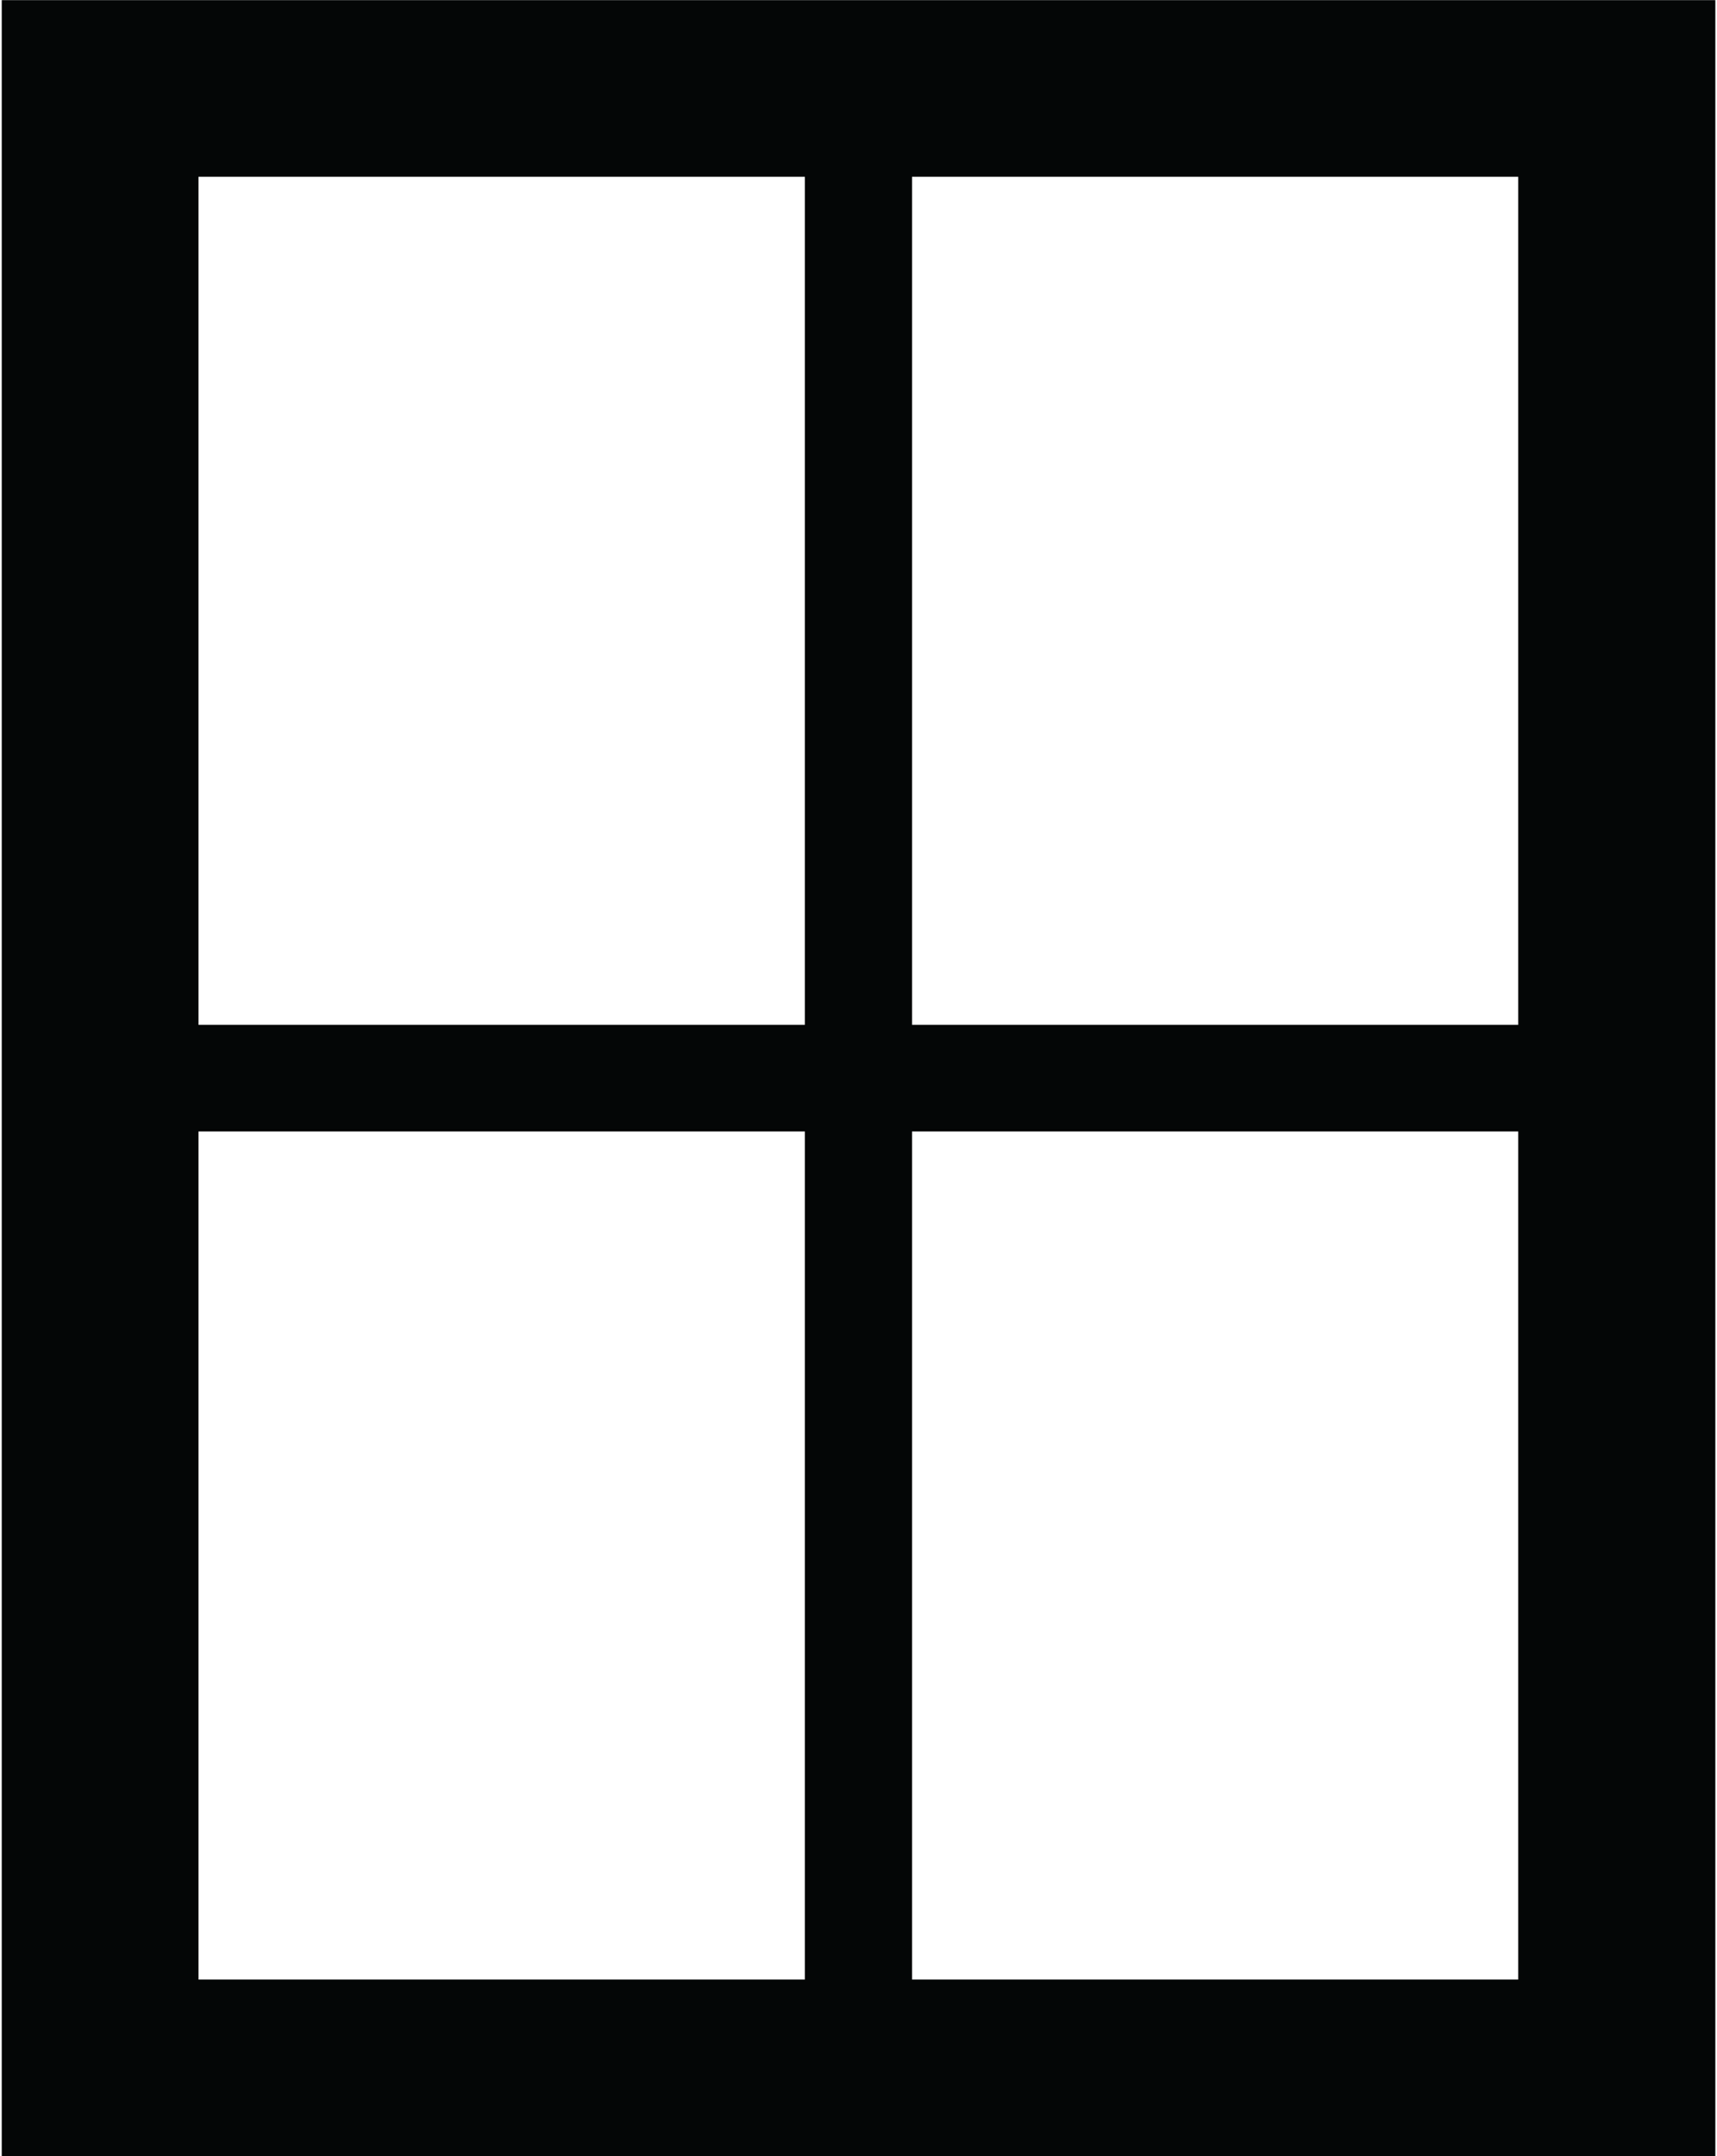 <svg xmlns="http://www.w3.org/2000/svg" xmlns:xlink="http://www.w3.org/1999/xlink" width="43.418" height="54.516" viewBox="0 0 43.418 54.516"><defs><clipPath id="a"><path d="M448.156,385.371h43.418v54.516H448.156Zm0,0"/></clipPath></defs><g transform="translate(-448.156 -385.371)" clip-path="url(#a)"><path d="M486.547,411.285H471.219V389.84h15.328Zm0,24.141H471.219V413.98h15.328Zm-18.039-24.141H453.176V389.84h15.332Zm0,24.141H453.176V413.98h15.332ZM448.2,385.375v54.516h43.332V385.375H448.2" fill="#040606"/></g></svg>